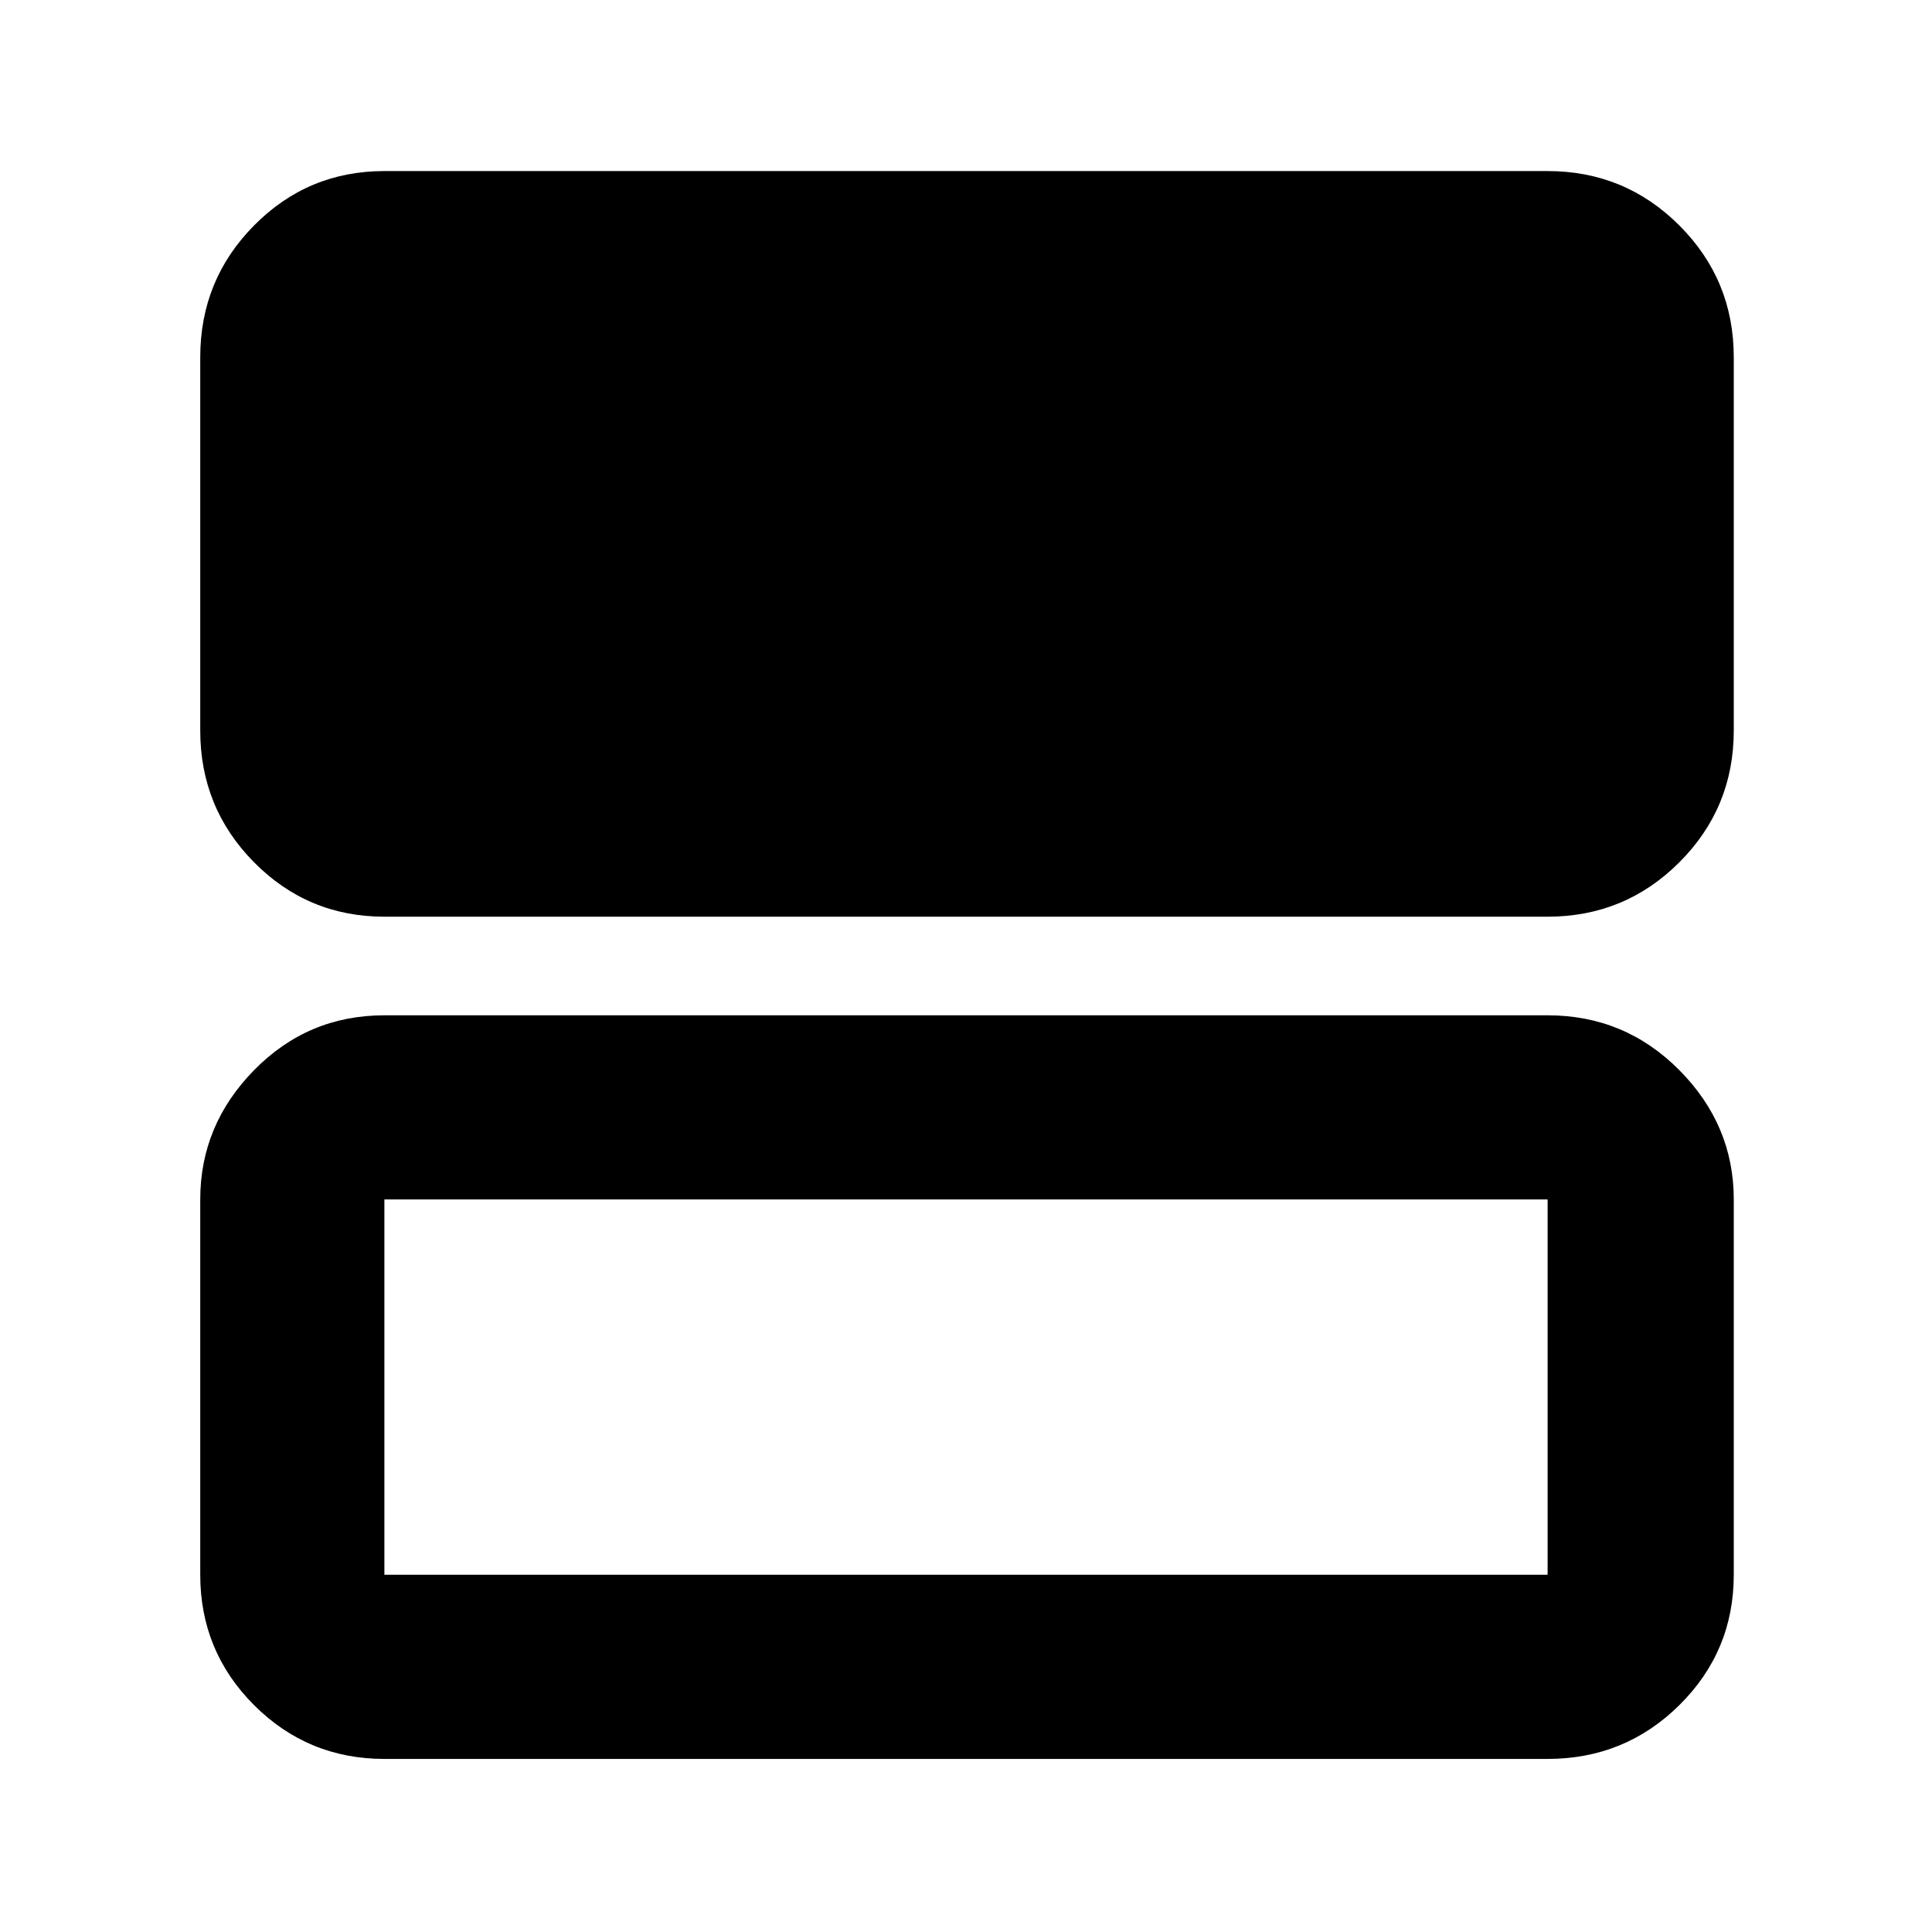 <svg xmlns="http://www.w3.org/2000/svg" height="48" viewBox="0 -960 960 960" width="48"><path d="M191-504.5q-38.019 0-64.759-27.034Q99.5-558.569 99.5-597v-185.5q0-38.431 26.741-65.466Q152.981-875 191-875h578q38.431 0 65.466 27.034Q861.5-820.931 861.5-782.5V-597q0 38.431-27.034 65.466Q807.431-504.5 769-504.5H191ZM191-86q-38.019 0-64.759-26.741Q99.5-139.481 99.5-177.5V-364q0-36.969 26.741-64.234Q152.981-455.5 191-455.5h578q38.431 0 65.466 27.266Q861.5-400.969 861.5-364v186.5q0 38.019-27.034 64.759Q807.431-86 769-86H191Zm0-91.5h578V-364H191v186.5Zm0-186.5v186.5V-364Z"/></svg>